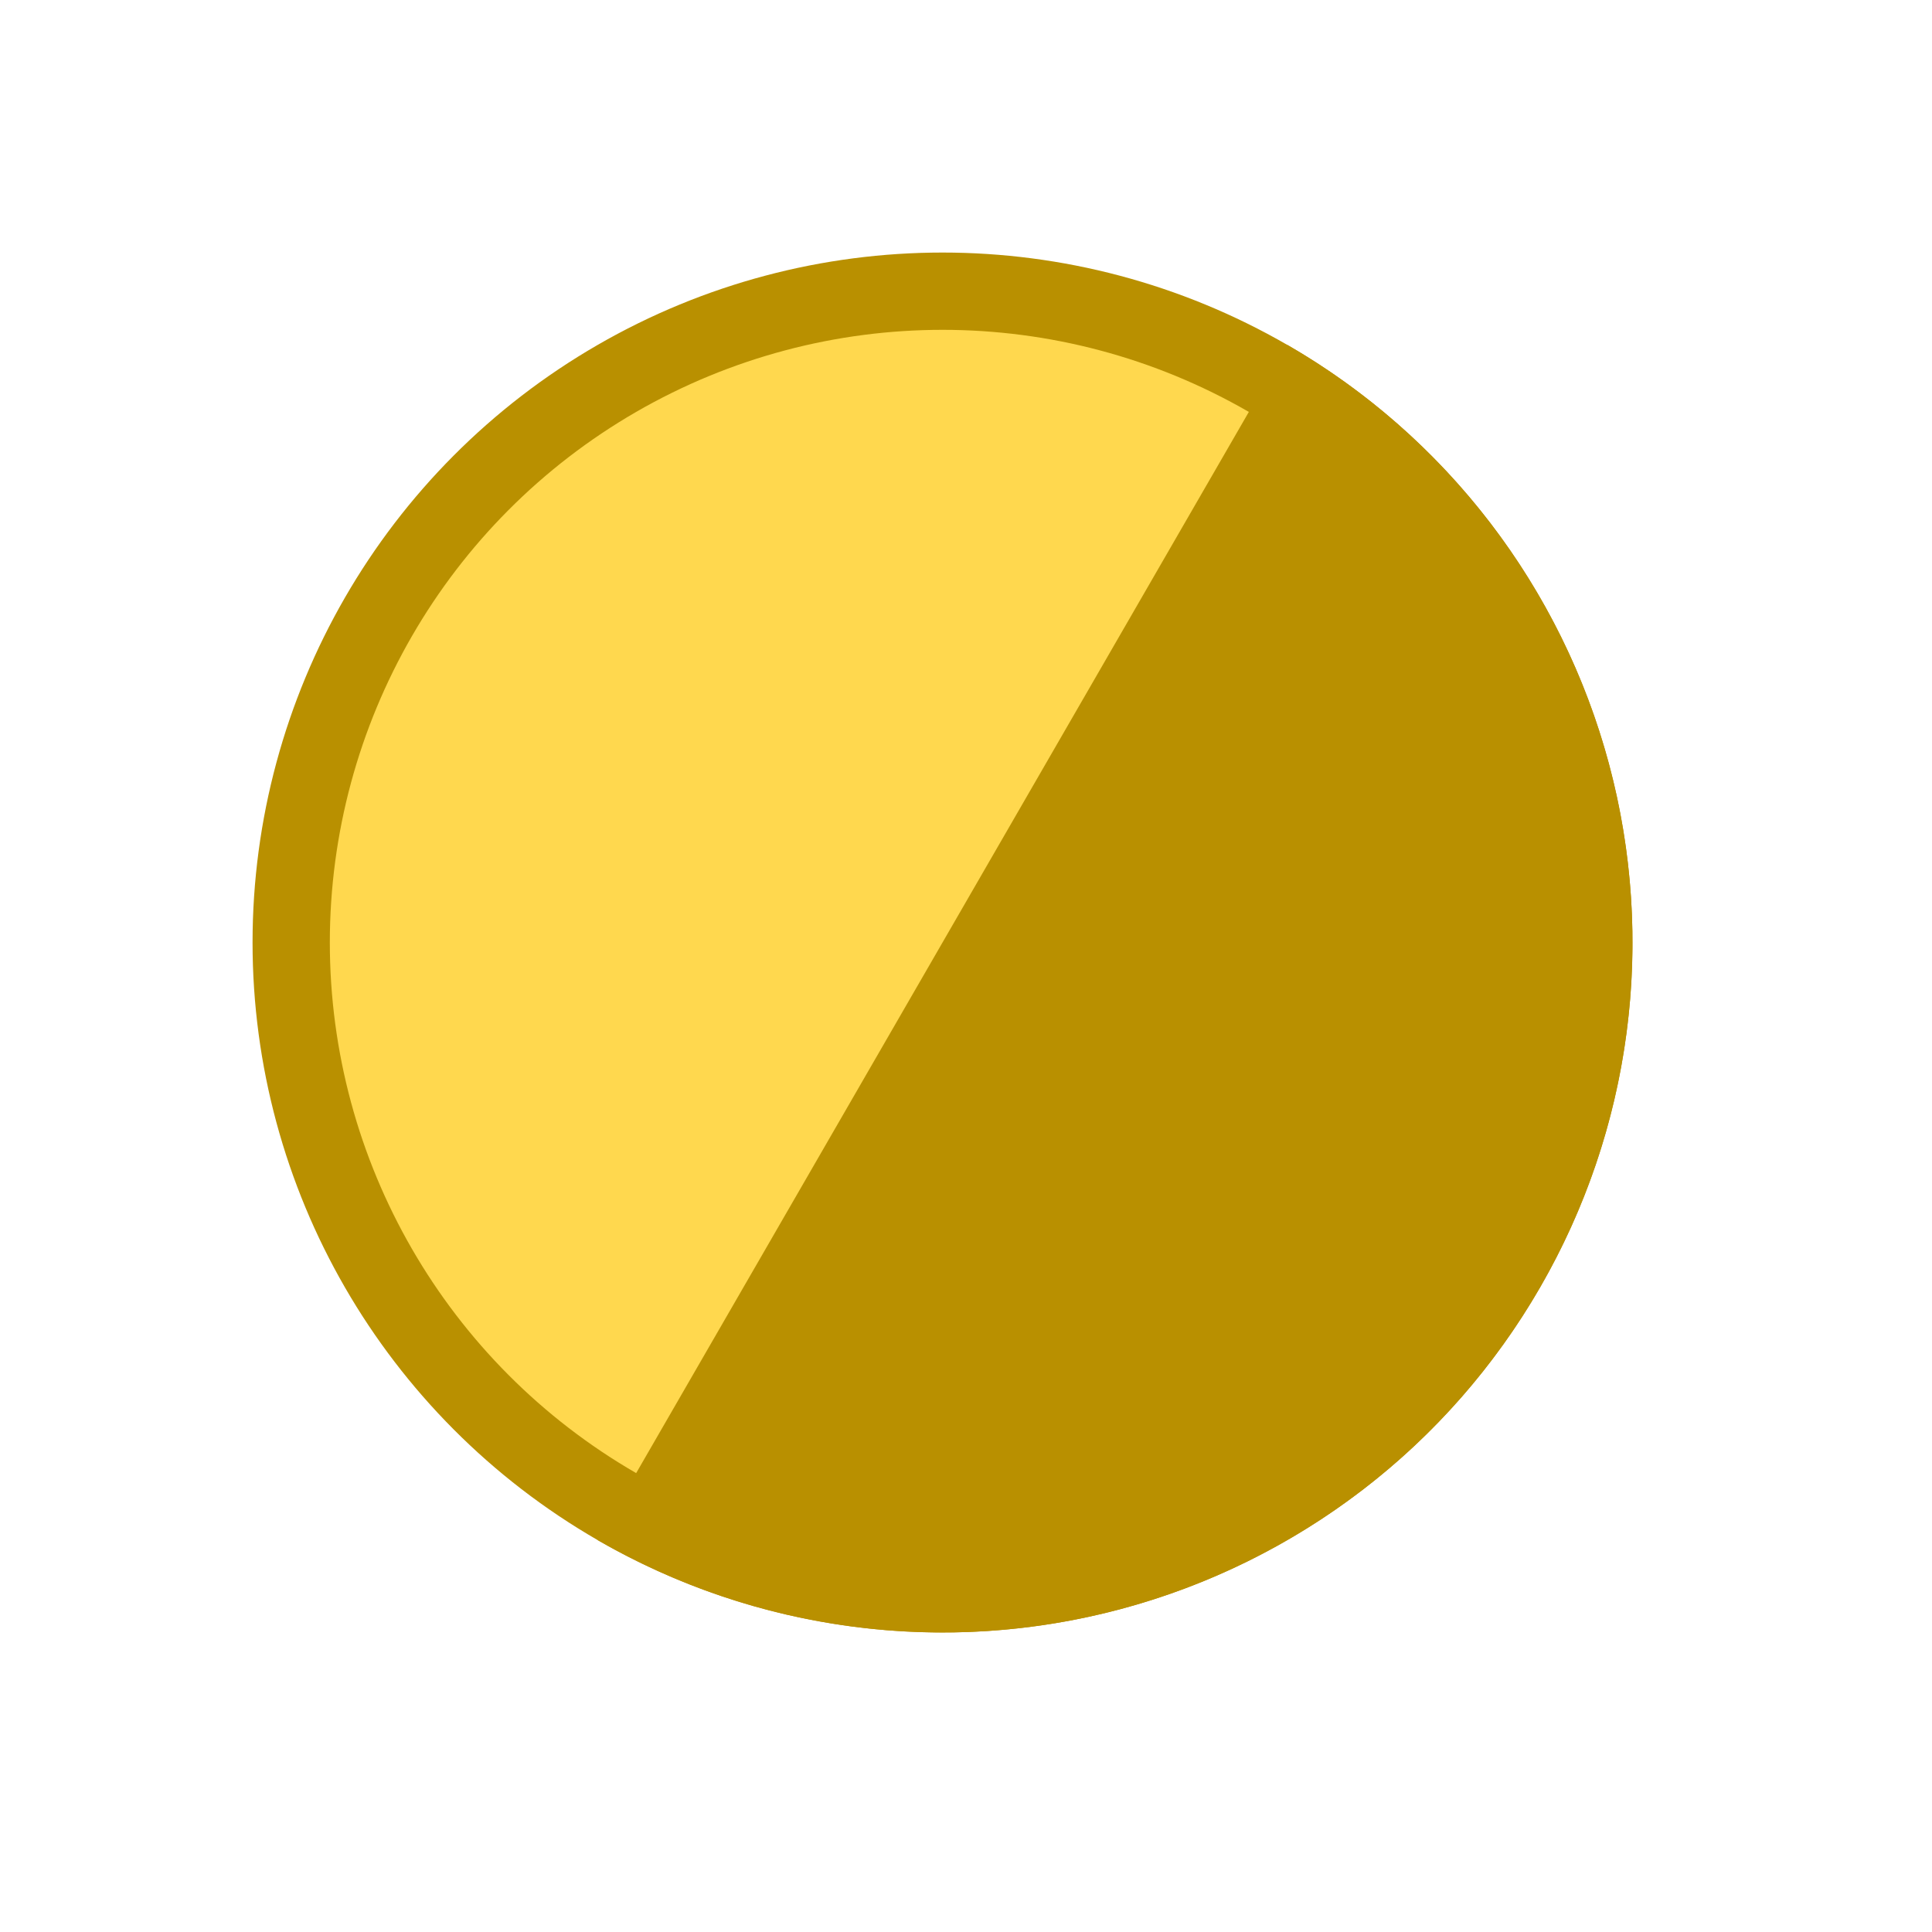 <svg width="25" height="25" viewBox="0 0 25 25" fill="none" xmlns="http://www.w3.org/2000/svg">
<circle cx="12.196" cy="12.196" r="8.428" fill="#FFD84E" stroke="#B99000"/>
<path d="M7.732 19.928C8.748 20.515 9.869 20.895 11.031 21.048C12.194 21.201 13.375 21.124 14.507 20.82C15.64 20.517 16.701 19.993 17.632 19.279C18.562 18.566 19.342 17.676 19.928 16.66C20.515 15.645 20.895 14.524 21.048 13.361C21.201 12.199 21.124 11.018 20.82 9.885C20.517 8.753 19.993 7.691 19.28 6.761C18.566 5.831 17.676 5.05 16.66 4.464L12.196 12.196L7.732 19.928Z" fill="#B99000"/>
</svg>
